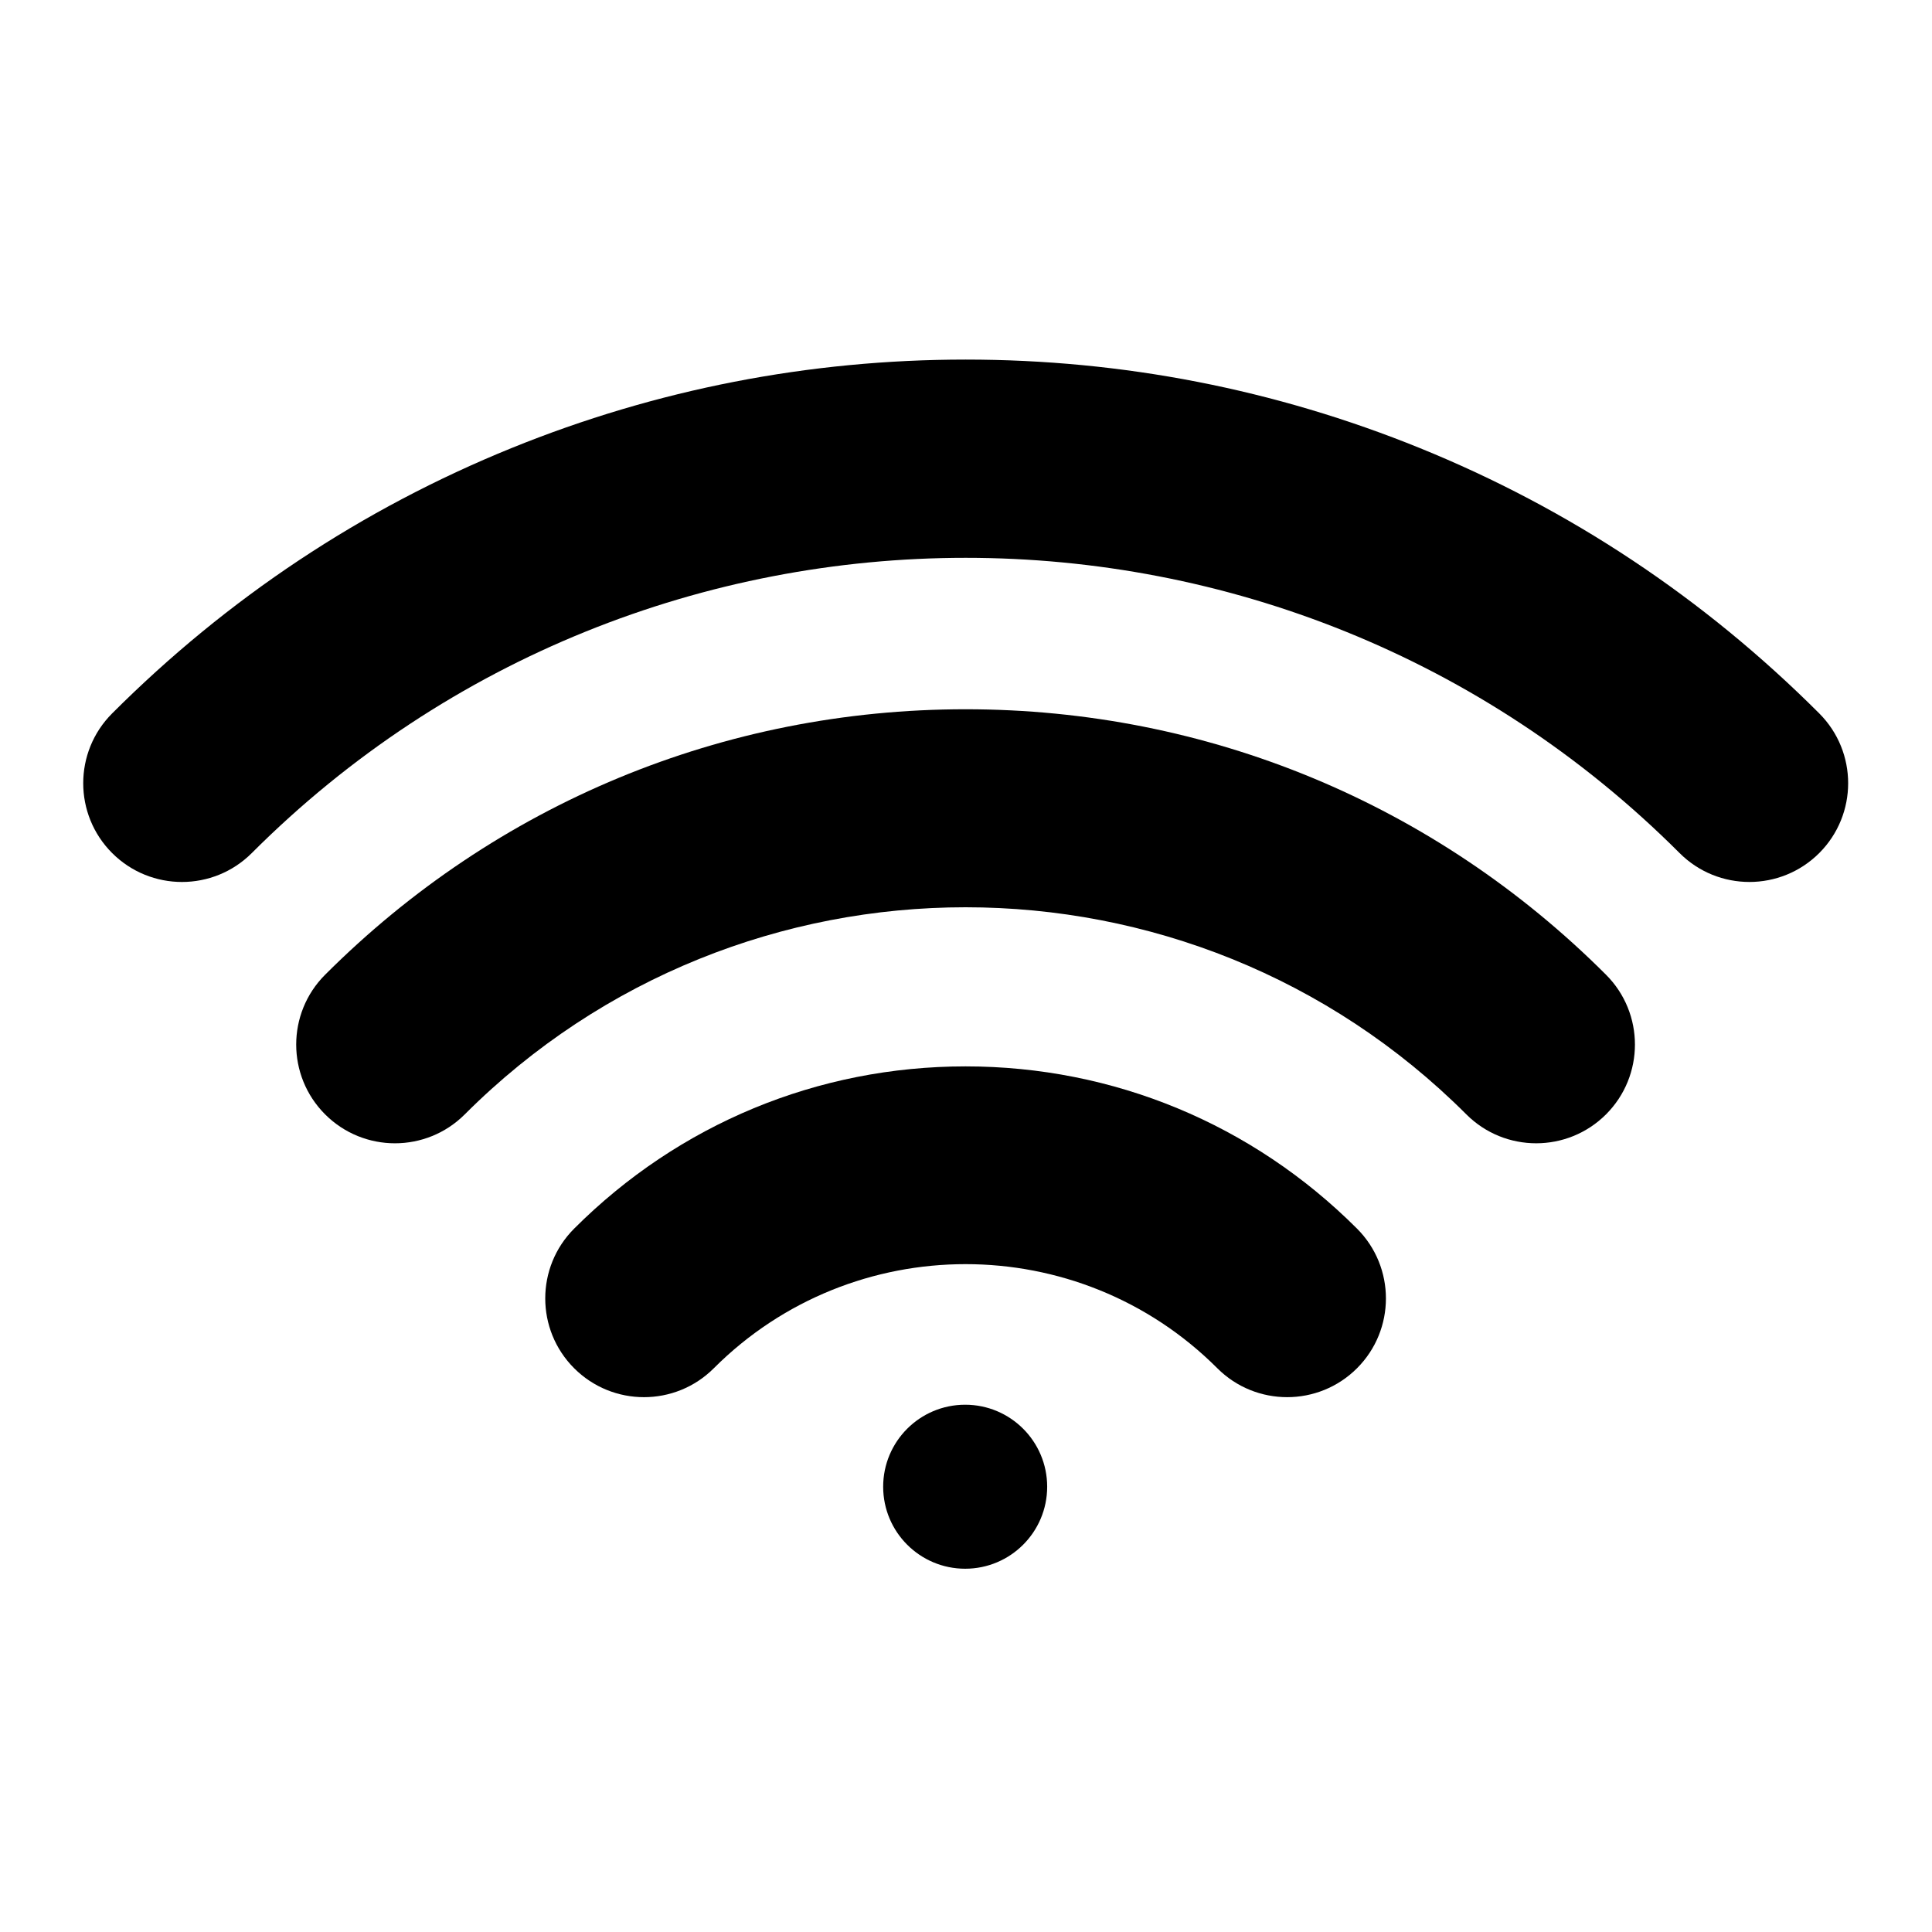 <?xml version="1.0" encoding="UTF-8"?>
<svg viewBox="0 0 675 675" xmlns="http://www.w3.org/2000/svg" xmlns:xlink="http://www.w3.org/1999/xlink" version="1.1">
 <!-- Generated by Pixelmator Pro 1.7.1 -->
 <g id="group" class="recolor-1">
  <path id="Path" d="M635.61 249.25 C595.33 208.97 548.38 177.78 496.05 156.54 445.52 136.03 392.14 125.63 337.39 125.63 282.64 125.63 229.27 136.03 178.73 156.54 126.41 177.78 79.45 208.97 39.18 249.25 25.71 262.72 25.71 284.57 39.18 298.04 52.65 311.51 74.5 311.51 87.97 298.04 225.5 160.51 449.28 160.51 586.81 298.04 593.55 304.78 602.38 308.14 611.21 308.14 620.04 308.14 628.87 304.77 635.61 298.04 649.07 284.56 649.07 262.72 635.61 249.25 Z" />
  <path id="Path-1" d="M337.35 247.8 C252.87 247.8 173.4 280.74 113.59 340.55 100.12 354.02 100.12 375.87 113.59 389.34 127.06 402.81 148.91 402.81 162.38 389.34 258.86 292.86 415.84 292.86 512.31 389.34 519.05 396.08 527.88 399.44 536.71 399.44 545.54 399.44 554.37 396.07 561.11 389.34 574.58 375.87 574.58 354.02 561.11 340.55 501.3 280.74 421.83 247.8 337.35 247.8 Z" />
  <path id="Path-2" d="M337.35 372.57 C285.72 372.57 237.15 392.7 200.6 429.25 187.13 442.72 187.13 464.57 200.6 478.04 214.07 491.51 235.92 491.51 249.39 478.04 297.89 429.54 376.81 429.54 425.31 478.04 432.05 484.78 440.88 488.14 449.71 488.14 458.54 488.14 467.37 484.77 474.11 478.04 487.58 464.57 487.58 442.72 474.11 429.25 437.55 392.7 388.98 372.57 337.35 372.57 Z" />
  <path id="Path-3" d="M365.86 519.43 C365.86 535.253 353.033 548.08 337.21 548.08 321.387 548.08 308.56 535.253 308.56 519.43 308.56 503.607 321.387 490.78 337.21 490.78 353.033 490.78 365.86 503.607 365.86 519.43 Z" />
 </g>
</svg>
